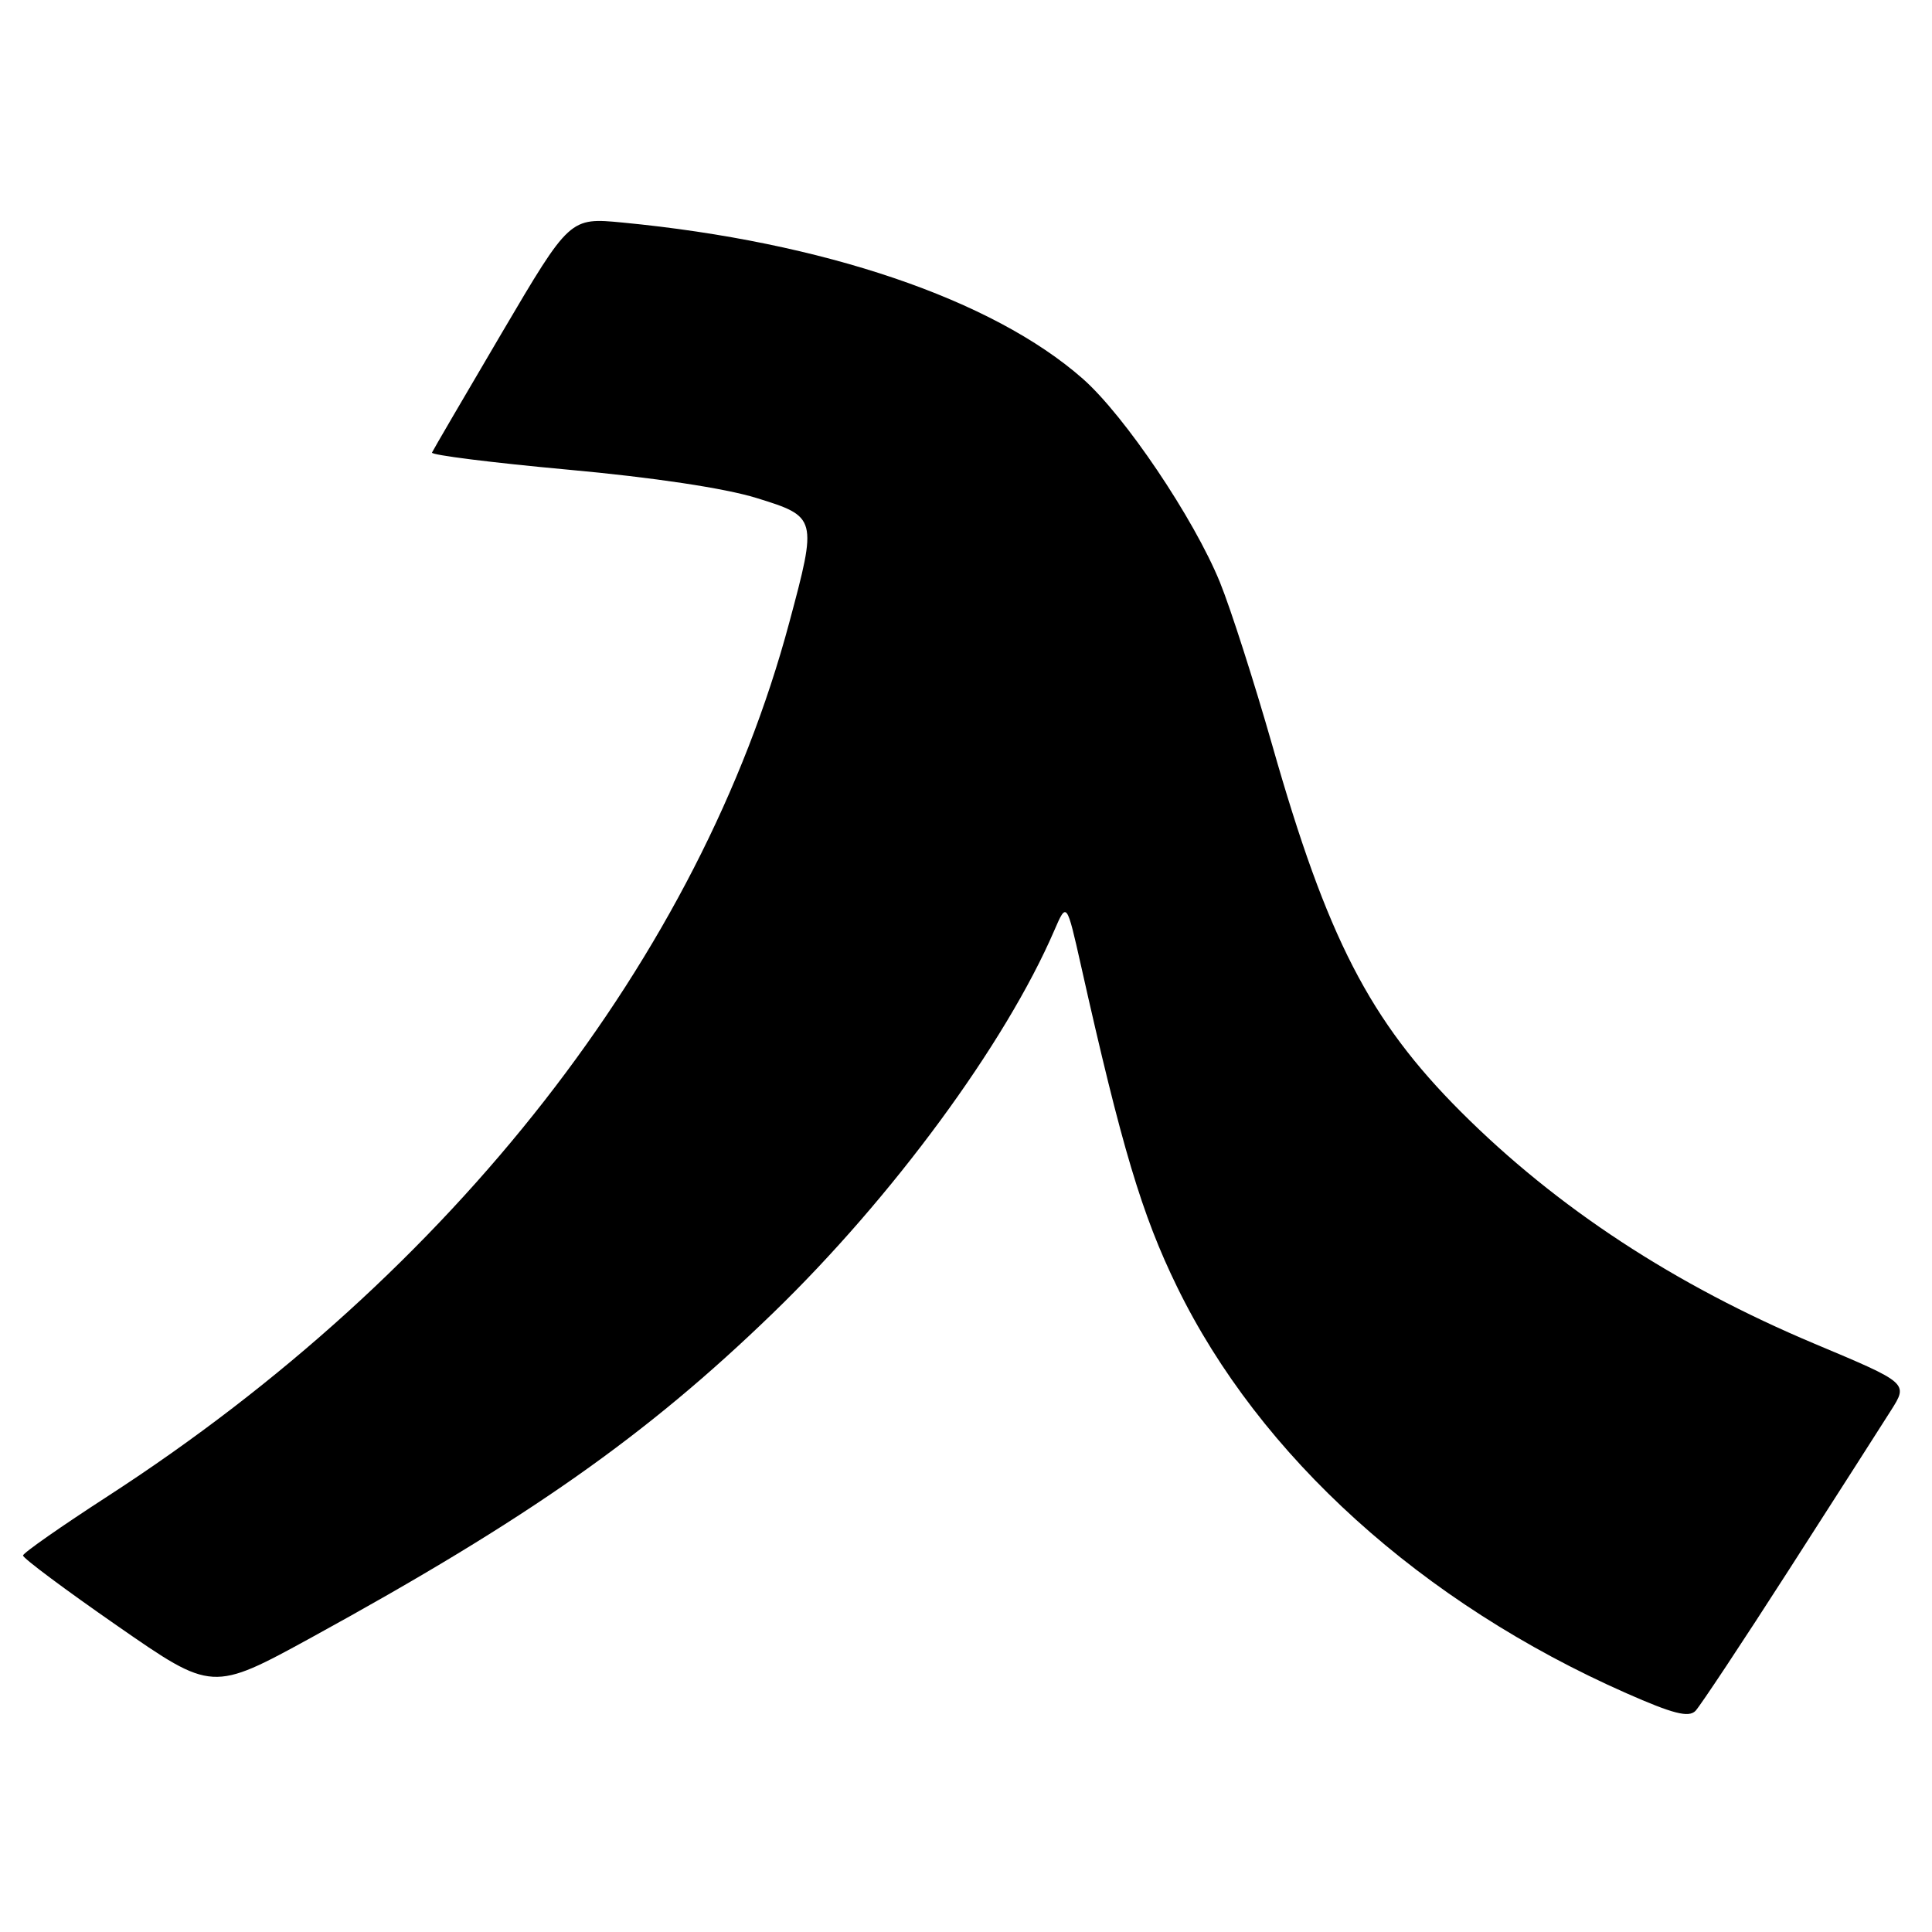 <?xml version="1.0" encoding="UTF-8" standalone="no"?>
<!DOCTYPE svg PUBLIC "-//W3C//DTD SVG 1.1//EN" "http://www.w3.org/Graphics/SVG/1.1/DTD/svg11.dtd" >
<svg xmlns="http://www.w3.org/2000/svg" xmlns:xlink="http://www.w3.org/1999/xlink" version="1.1" viewBox="0 0 256 256">
 <g >
 <path fill="currentColor"
d=" M 237.05 208.00 C 243.23 198.38 249.31 188.87 250.57 186.88 C 252.86 183.27 252.86 183.27 240.48 178.07 C 221.89 170.26 206.30 160.04 193.57 147.31 C 181.49 135.23 175.85 124.28 168.59 98.78 C 166.19 90.38 163.07 80.65 161.65 77.16 C 158.20 68.69 149.02 55.07 143.48 50.19 C 131.52 39.66 109.08 32.04 82.50 29.49 C 75.50 28.82 75.50 28.82 66.50 44.10 C 61.55 52.51 57.38 59.65 57.24 59.97 C 57.10 60.29 65.20 61.31 75.24 62.23 C 86.57 63.26 96.06 64.69 100.25 65.99 C 108.27 68.47 108.31 68.61 104.58 82.50 C 92.74 126.70 60.06 168.59 14.30 198.24 C 8.14 202.23 3.07 205.77 3.05 206.11 C 3.02 206.45 8.65 210.65 15.57 215.45 C 28.13 224.17 28.13 224.17 41.32 216.95 C 69.99 201.23 85.64 190.23 102.38 174.03 C 118.21 158.72 133.22 138.31 139.70 123.29 C 141.34 119.50 141.34 119.50 143.25 128.00 C 148.64 152.05 151.30 160.95 155.96 170.50 C 166.91 192.96 188.39 212.39 215.50 224.36 C 221.68 227.09 223.76 227.62 224.66 226.70 C 225.29 226.04 230.87 217.62 237.05 208.00 Z "/>
</g>
</svg>